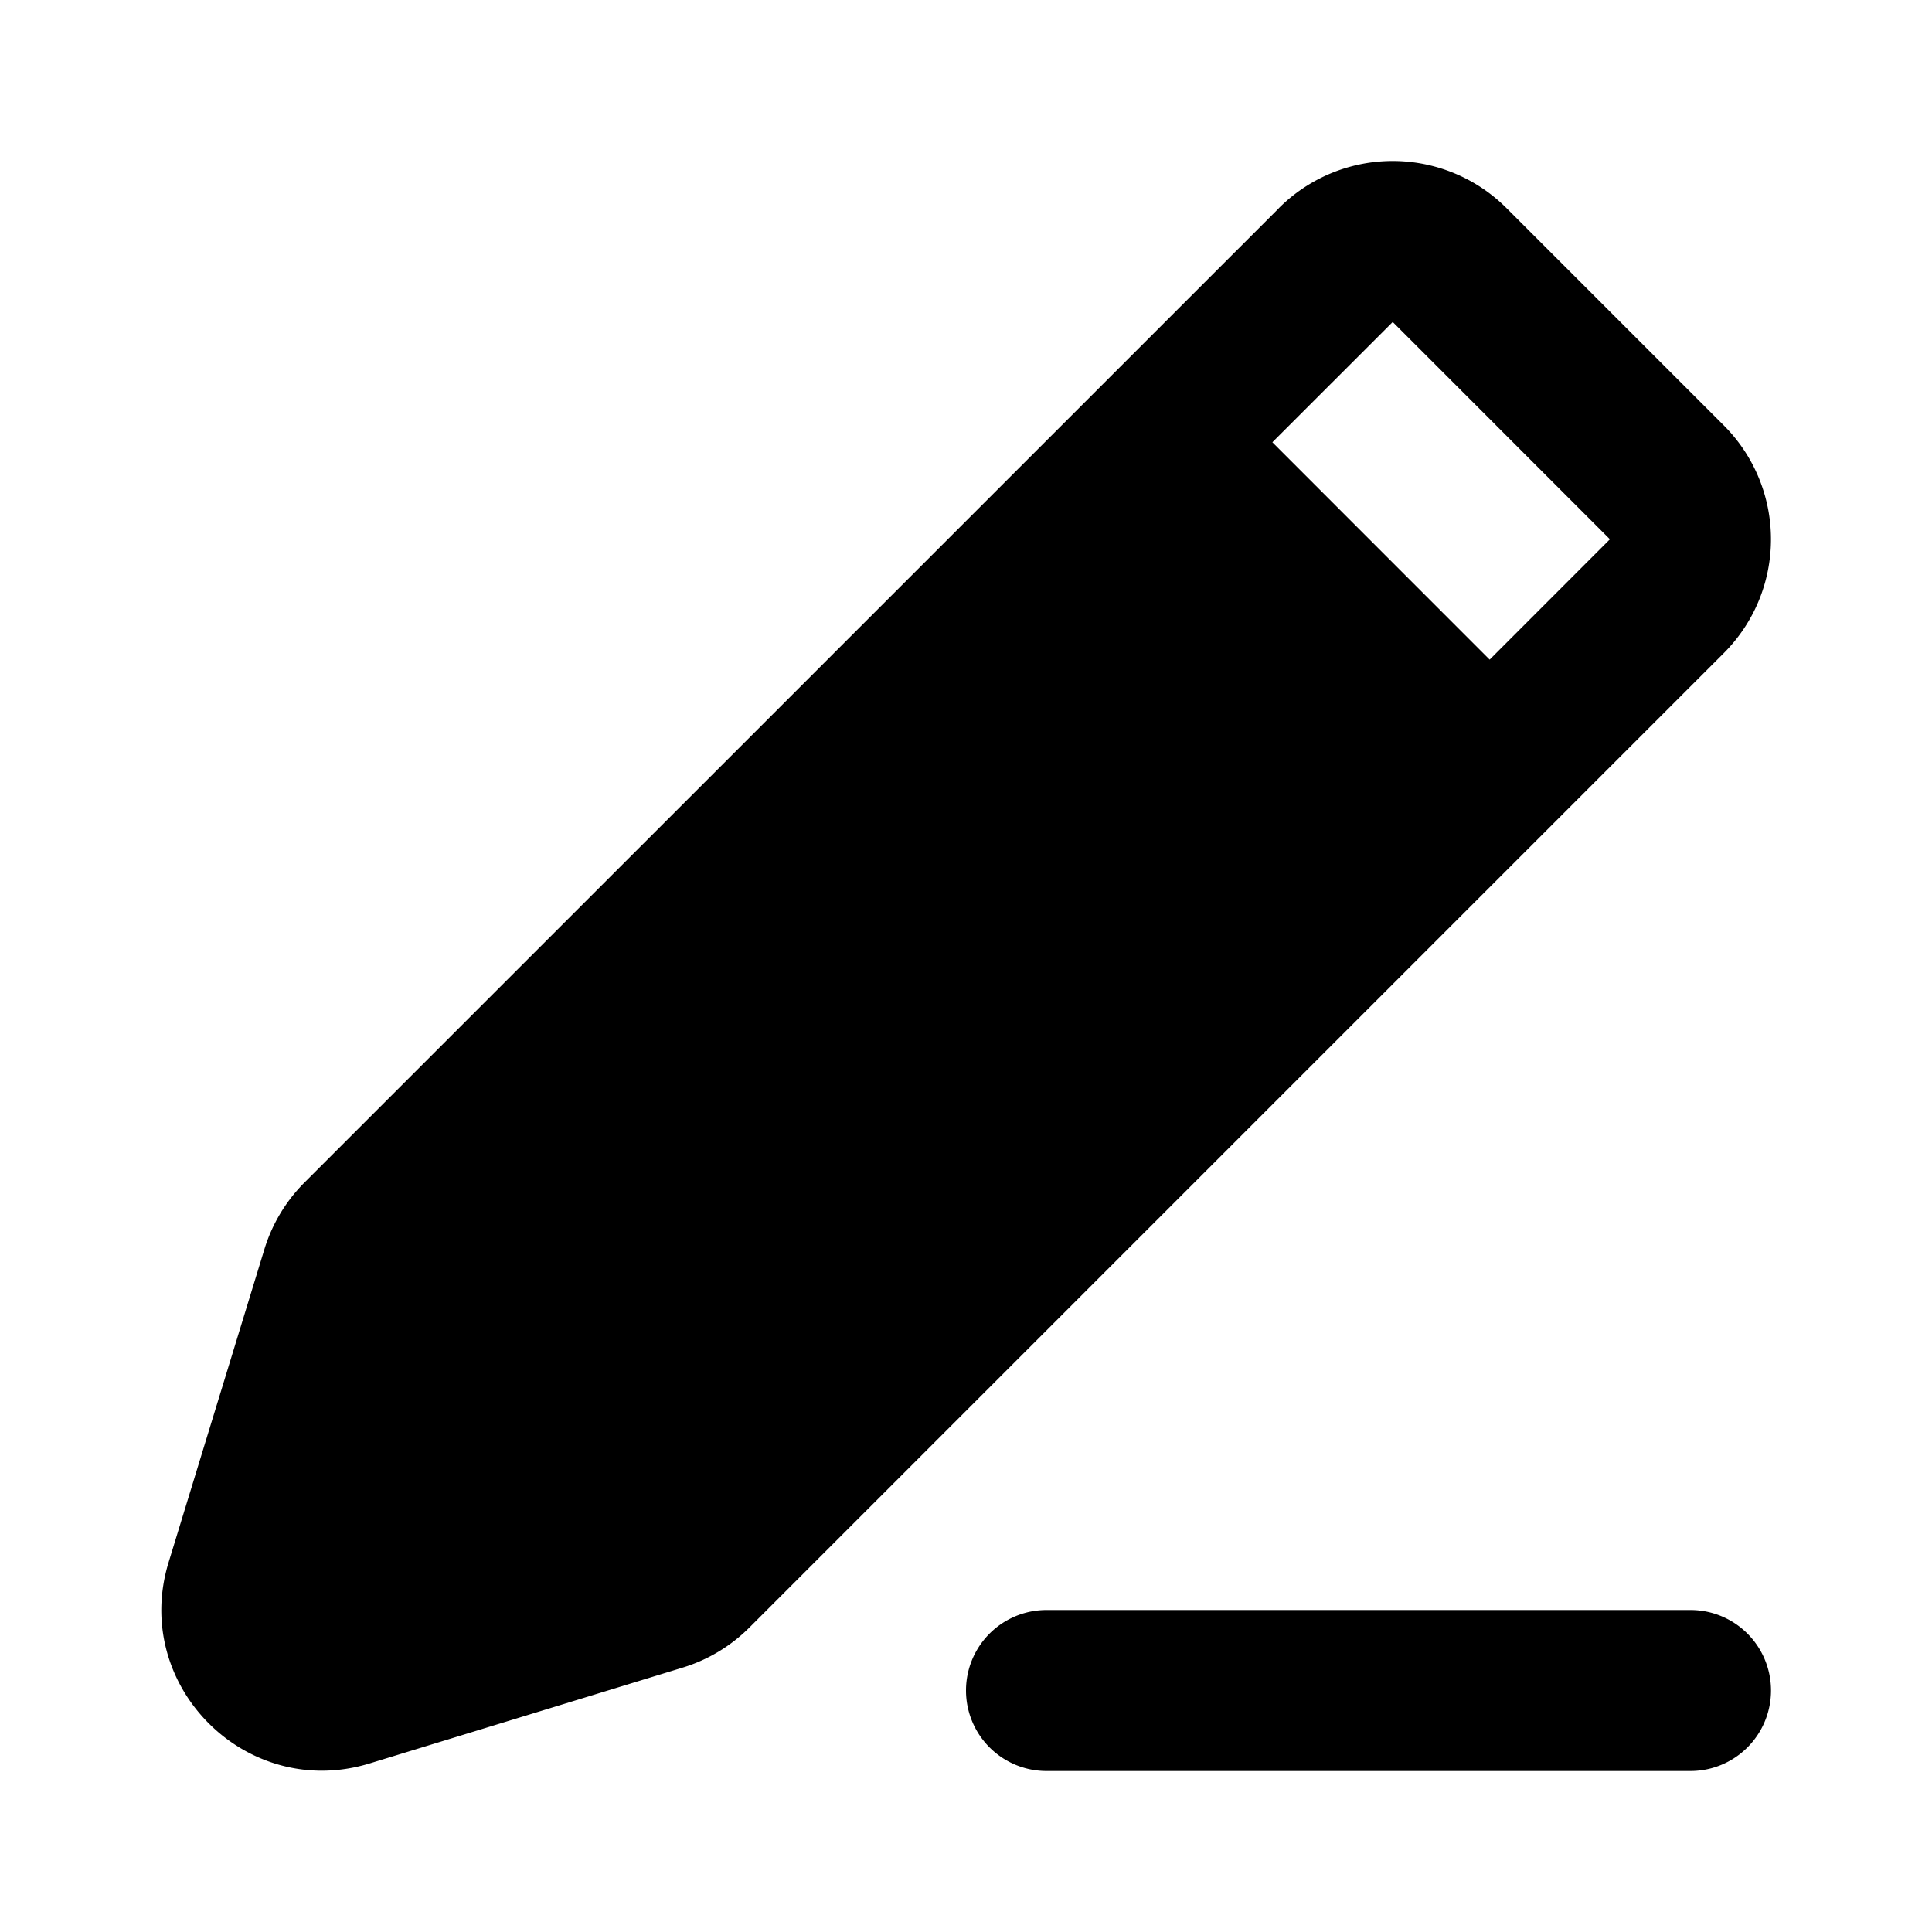 <svg xmlns="http://www.w3.org/2000/svg" fill="currentColor" viewBox="0 0 24 24">
  <path fill-rule="evenodd"
    d="M15.886 2.586a2 2 0 0 1 2.829 0l2.699 2.699a2 2 0 0 1 0 2.828L9.309 20.218a2 2 0 0 1-.83.498l-3.887 1.19c-1.532.469-2.966-.965-2.498-2.497l1.19-3.889a2 2 0 0 1 .498-.83L15.886 2.587ZM17.301 4l-1.495 1.494 2.699 2.7 1.494-1.495L17.301 4ZM13 20a1 1 0 1 0 0 2h8a1 1 0 1 0 0-2h-8Z"
    clip-rule="evenodd" />
</svg>